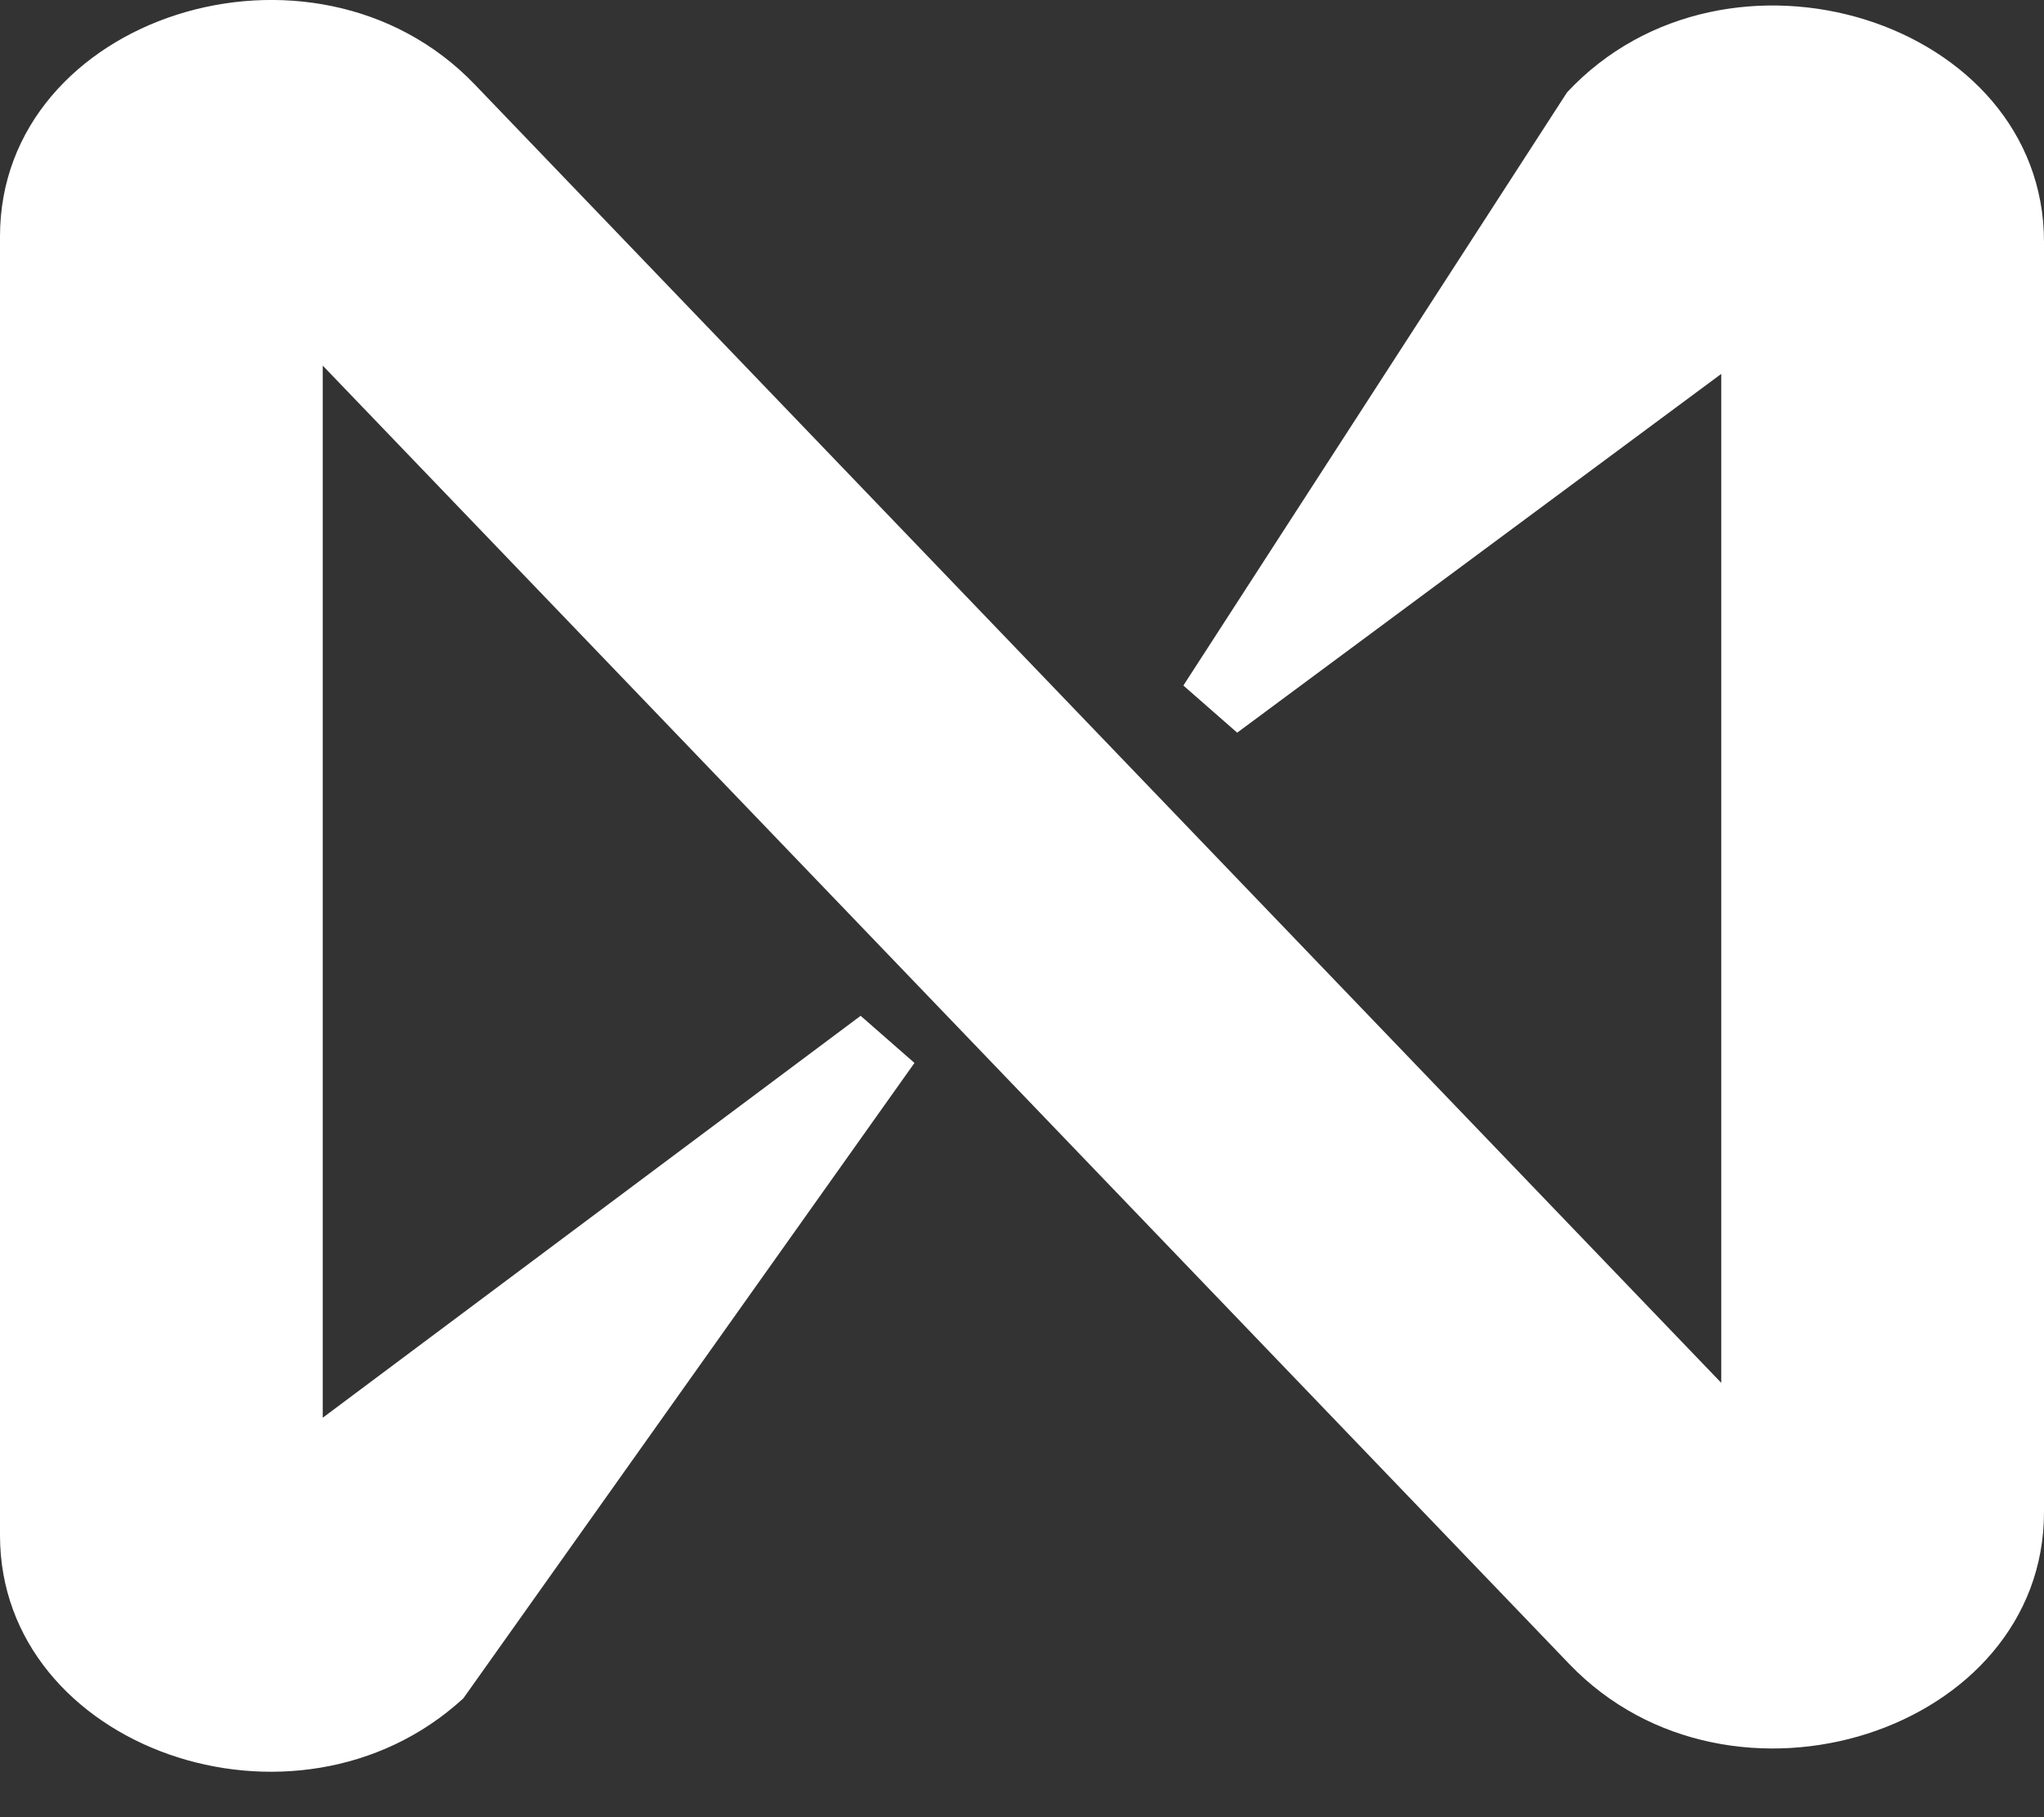 <svg
      width="18"
      height="16"
      viewBox="0 0 18 16"
      fill="none"
      xmlns="http://www.w3.org/2000/svg"
    >
      <rect x="0" y="0" width="18" height="16" fill="#333333" stroke="none"/>
      <path
        fillRule="evenodd"
        clipRule="evenodd"
        d="M2.842 3.219V12.483L7.579 8.944L8.053 9.359L4.08 14.954C2.605 16.308 0 15.392 0 13.519V2.081C0 0.144 2.757 -0.739 4.18 0.743L15.158 12.176V3.292L10.895 6.451L10.421 6.036L13.8 0.813C15.21 -0.696 18 0.178 18 2.13V13.314C18 15.251 15.243 16.134 13.82 14.652L2.842 3.219Z"
        fill="white"
      />
    </svg>